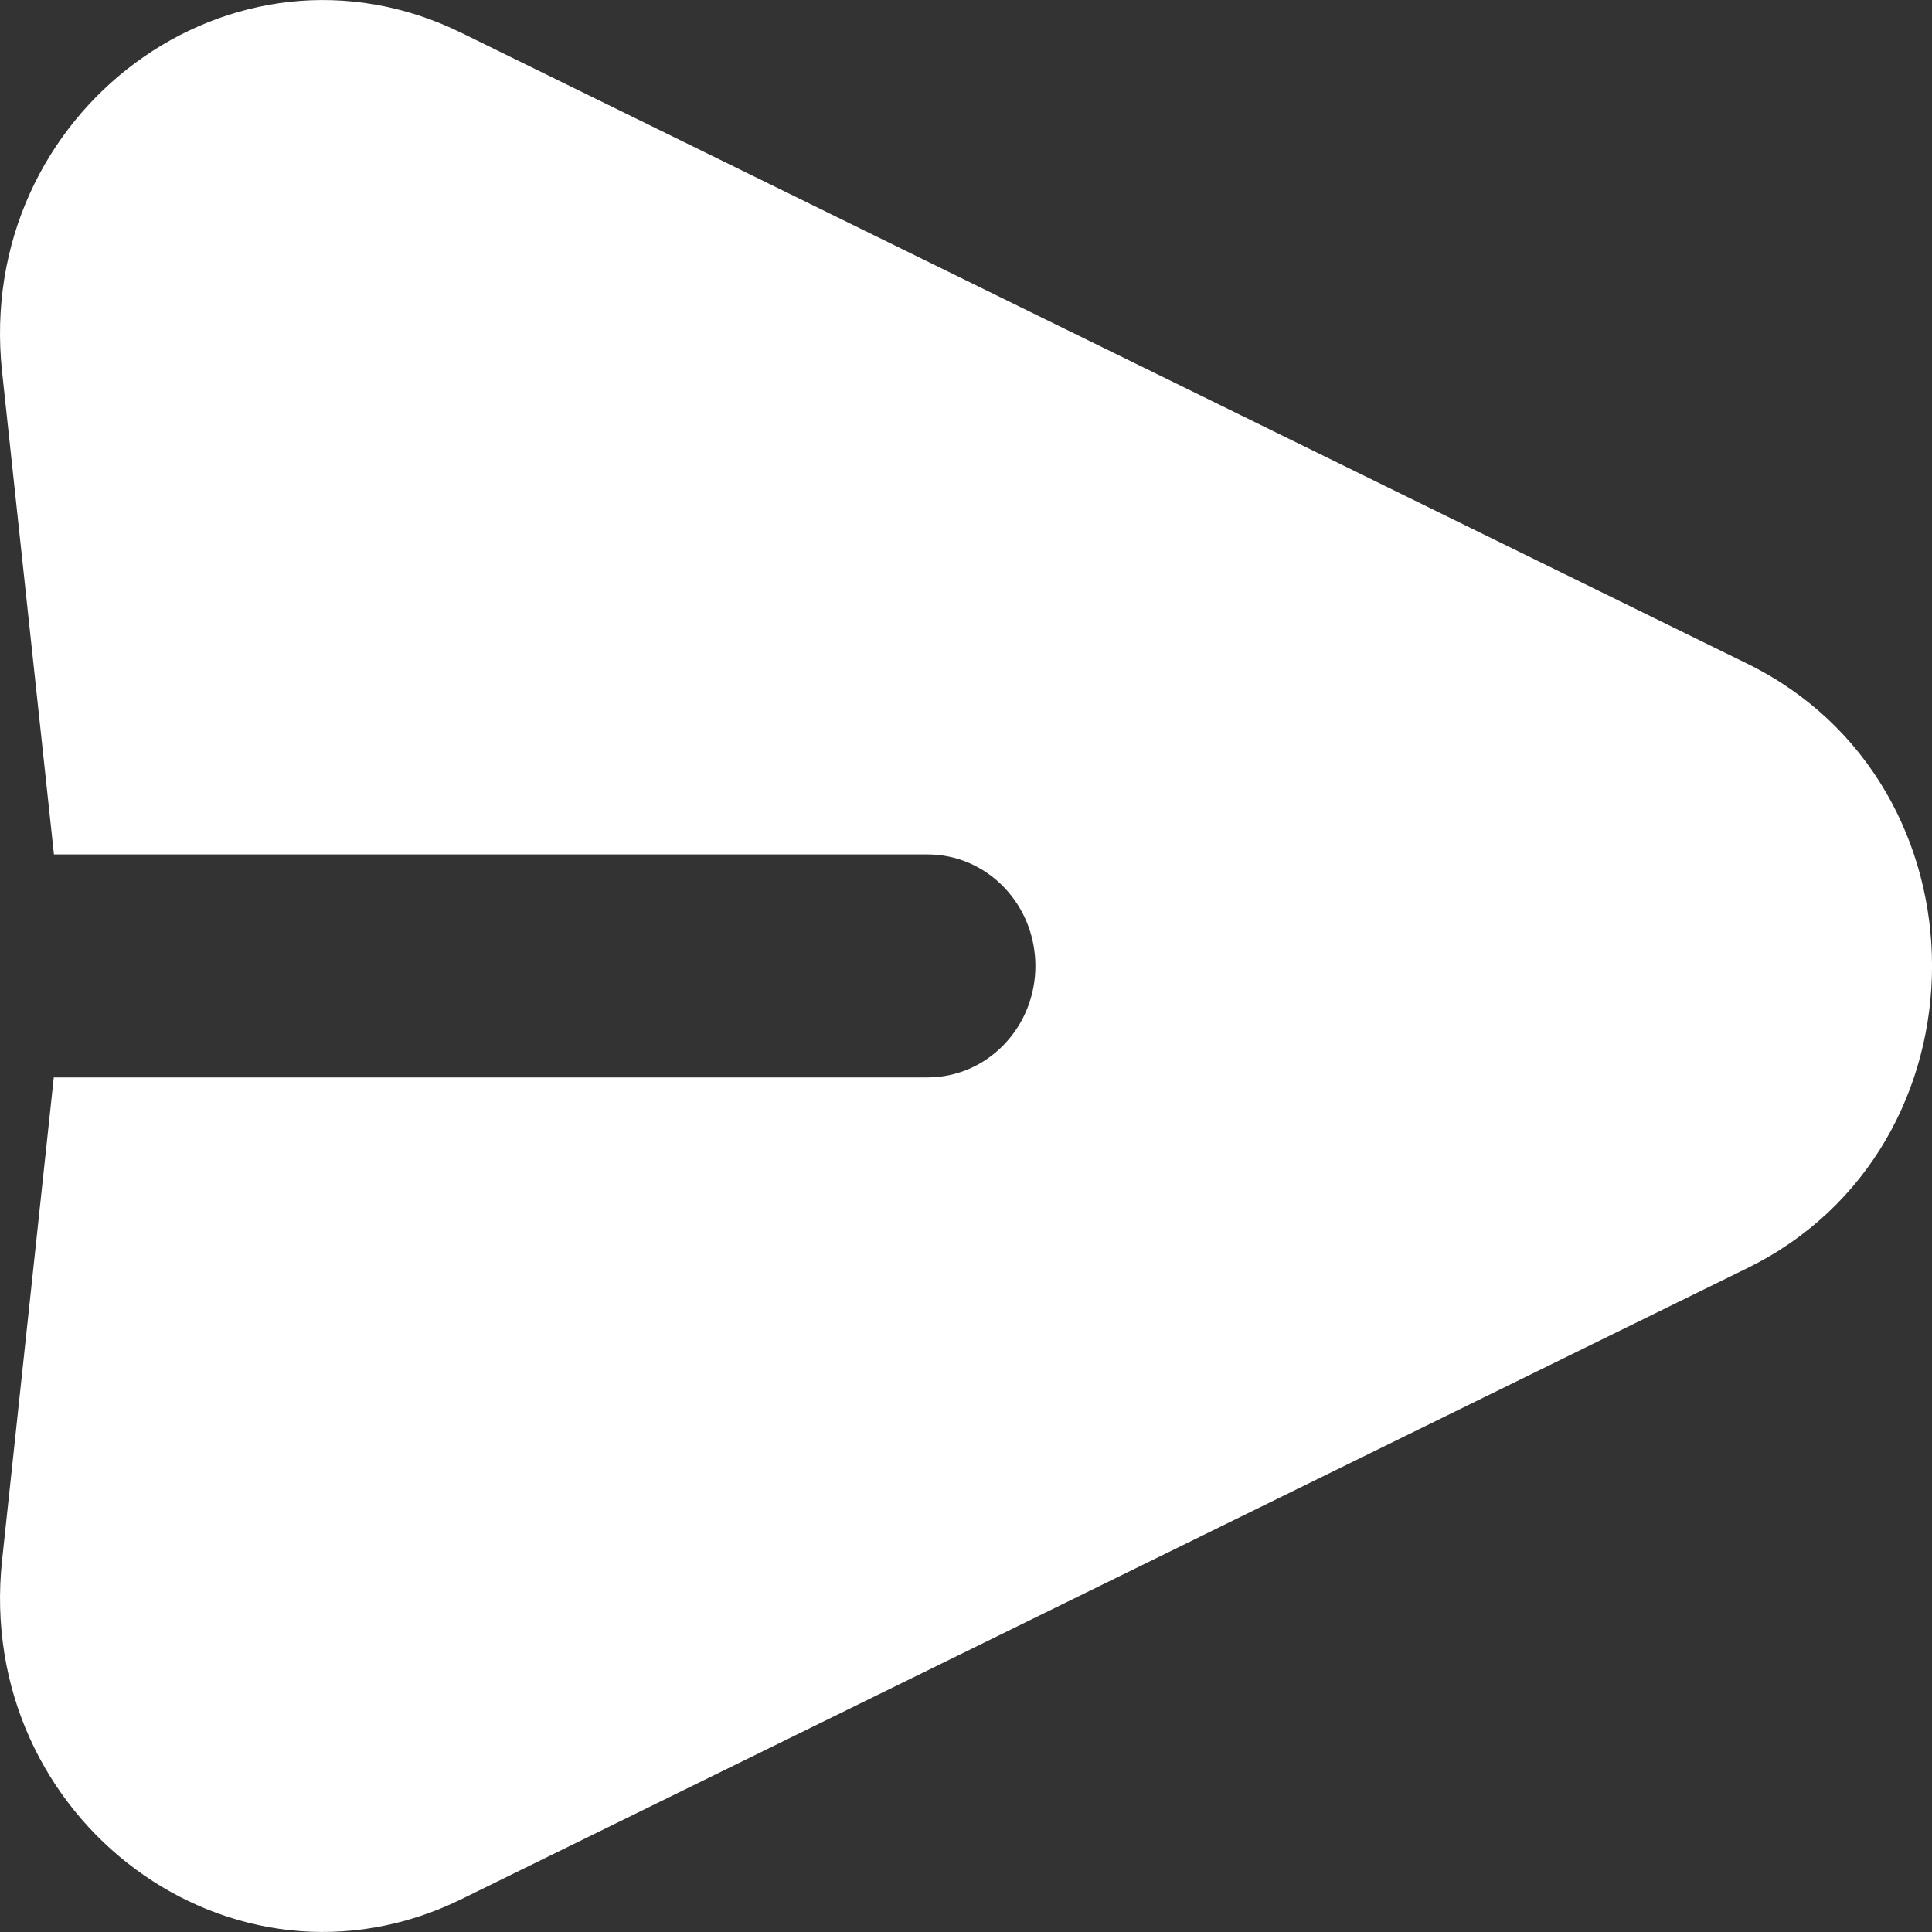 <svg width="12" height="12" viewBox="0 0 12 12" fill="none" xmlns="http://www.w3.org/2000/svg">
<rect x="0" y="0" width="12" height="12" fill="#333333" stroke="none"/>
<path fill-rule="evenodd" clip-rule="evenodd" d="M0.013 2.31C-0.161 0.694 1.446 -0.493 2.866 0.204L10.852 4.122C12.383 4.872 12.383 7.127 10.852 7.877L2.866 11.796C1.446 12.493 -0.16 11.306 0.013 9.69L0.334 6.692H5.762C5.94 6.692 6.11 6.619 6.235 6.489C6.361 6.359 6.431 6.183 6.431 6C6.431 5.816 6.361 5.64 6.235 5.51C6.11 5.38 5.94 5.307 5.762 5.307H0.335L0.013 2.31Z" fill="white"/>
</svg>
